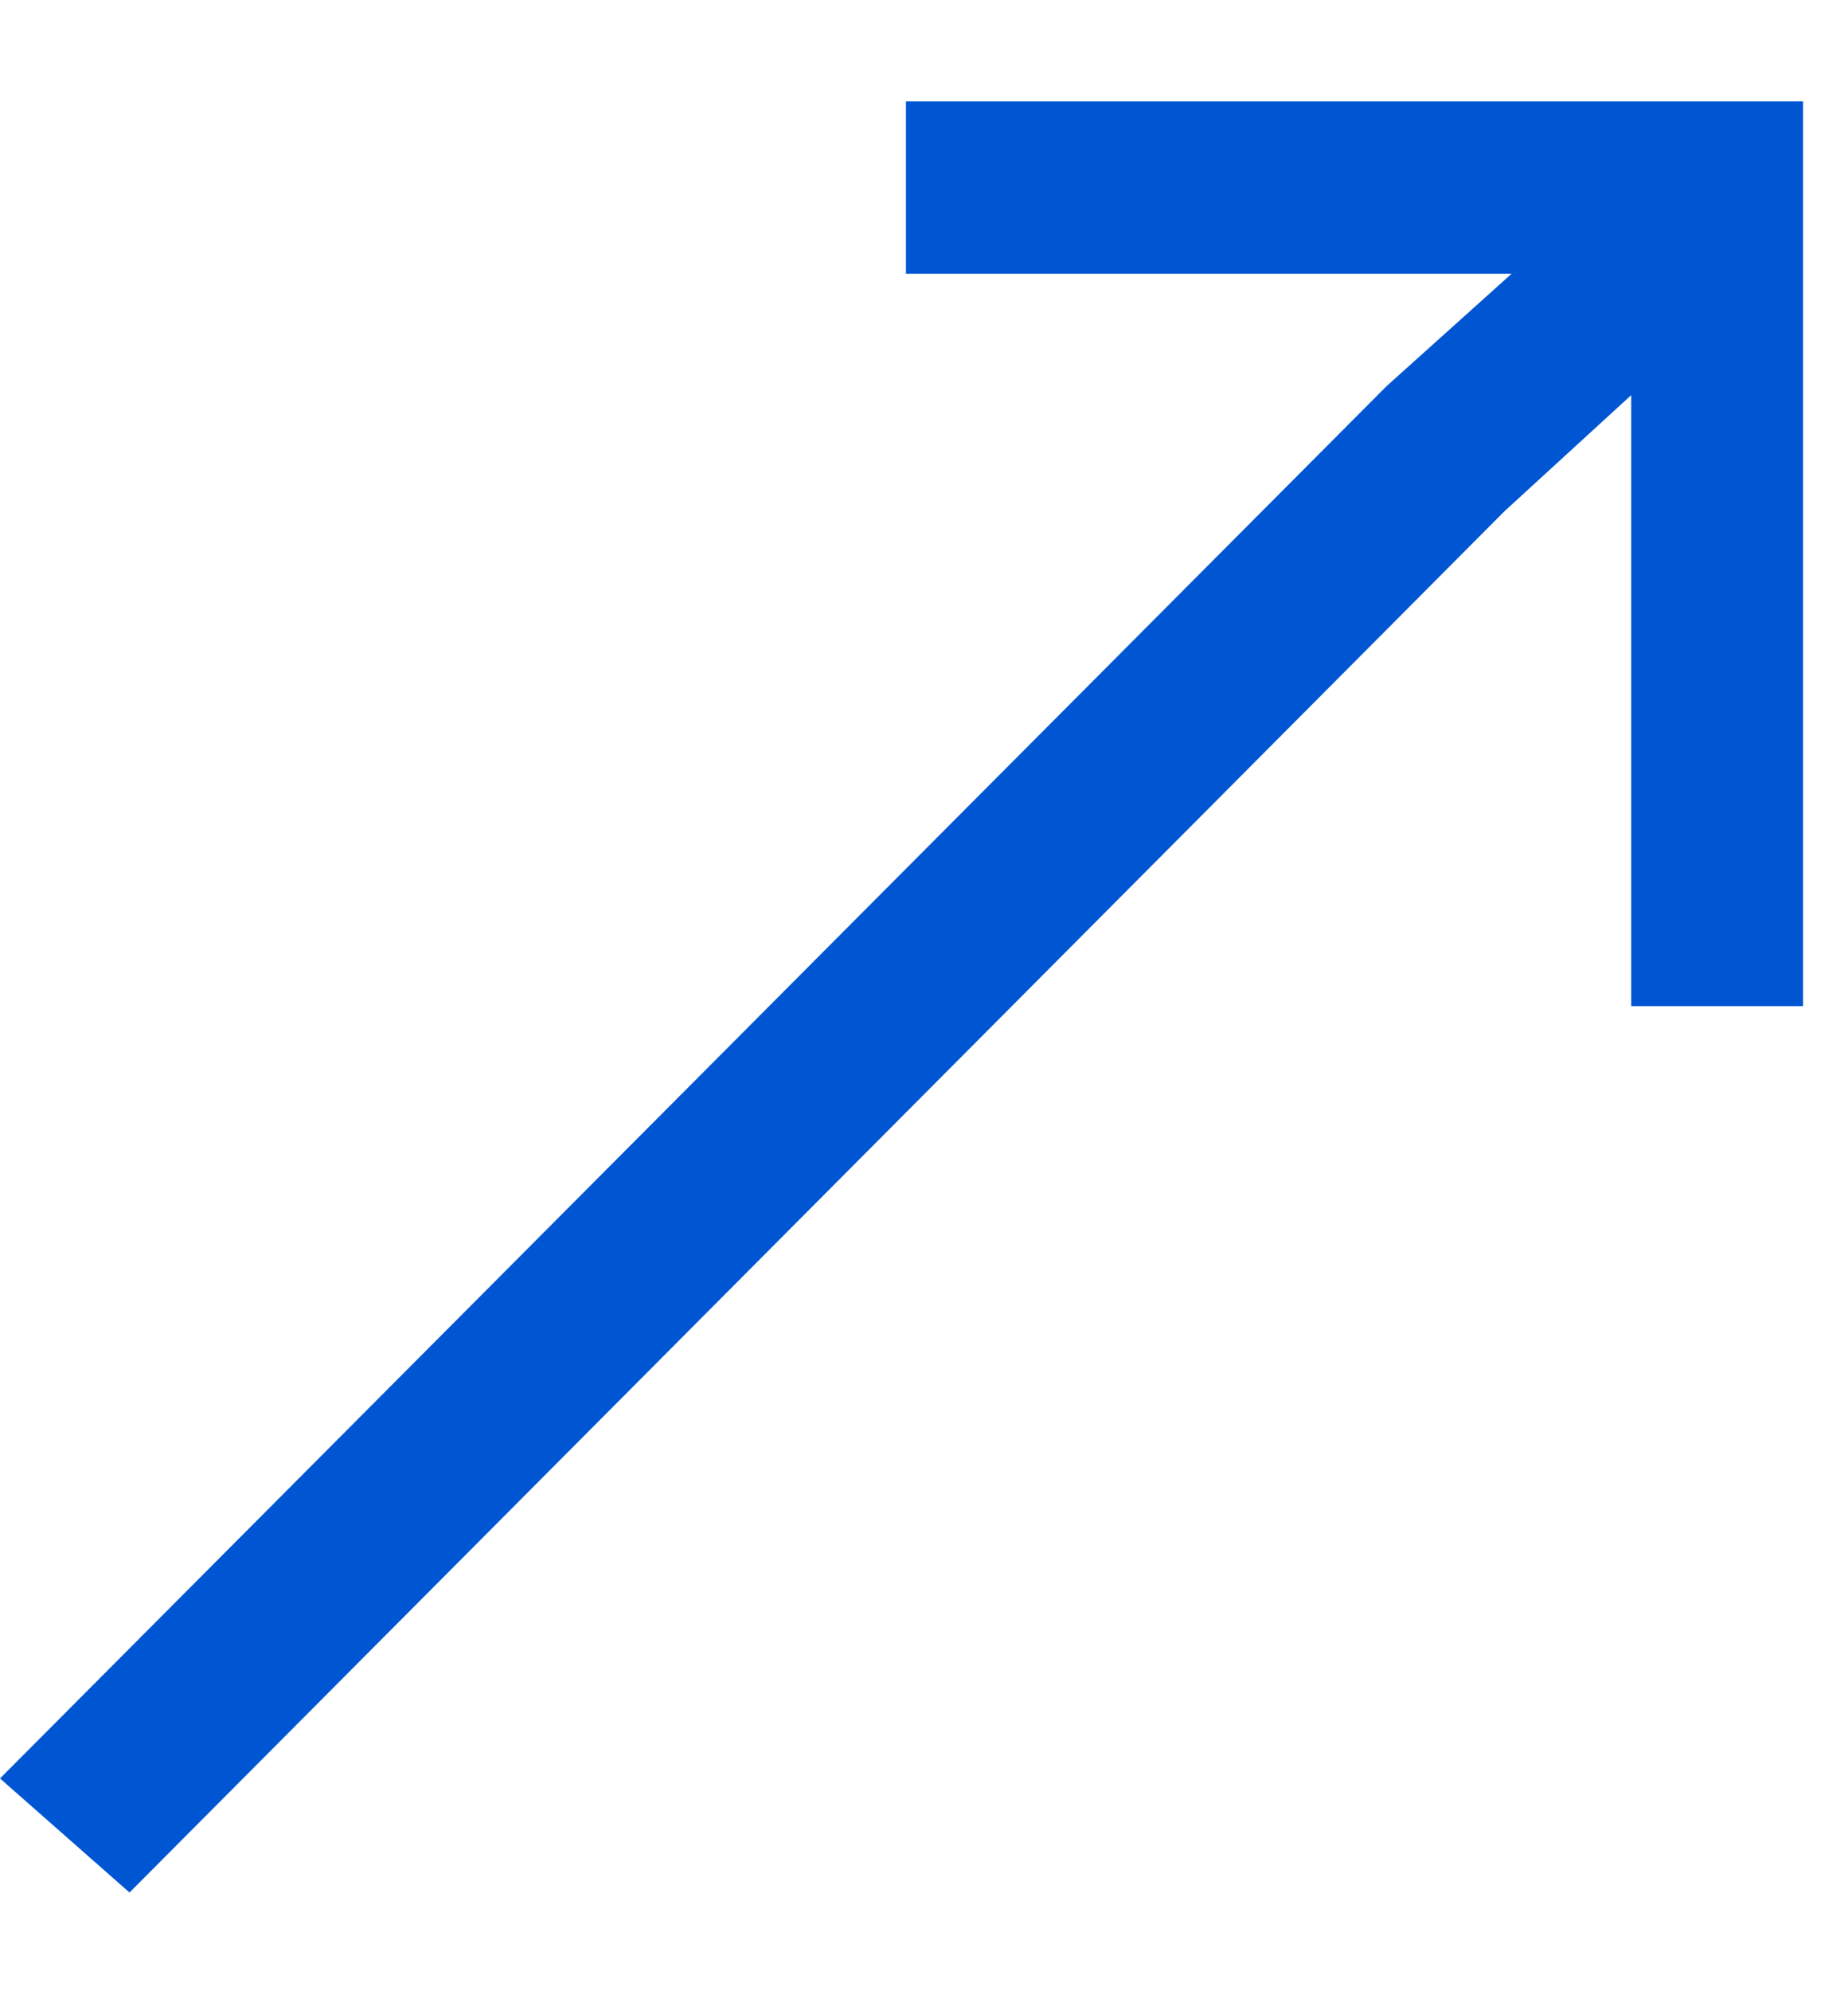 <svg width="13" height="14" viewBox="0 0 13 14" fill="none" xmlns="http://www.w3.org/2000/svg">
<path d="M12.684 0.713L6.373 0.713V1.925H10.633L9.755 2.714L0 12.504L0.911 13.306L10.585 3.593L11.475 2.778V7.074H12.684V0.713Z" fill="#0056D2"/>
</svg>
